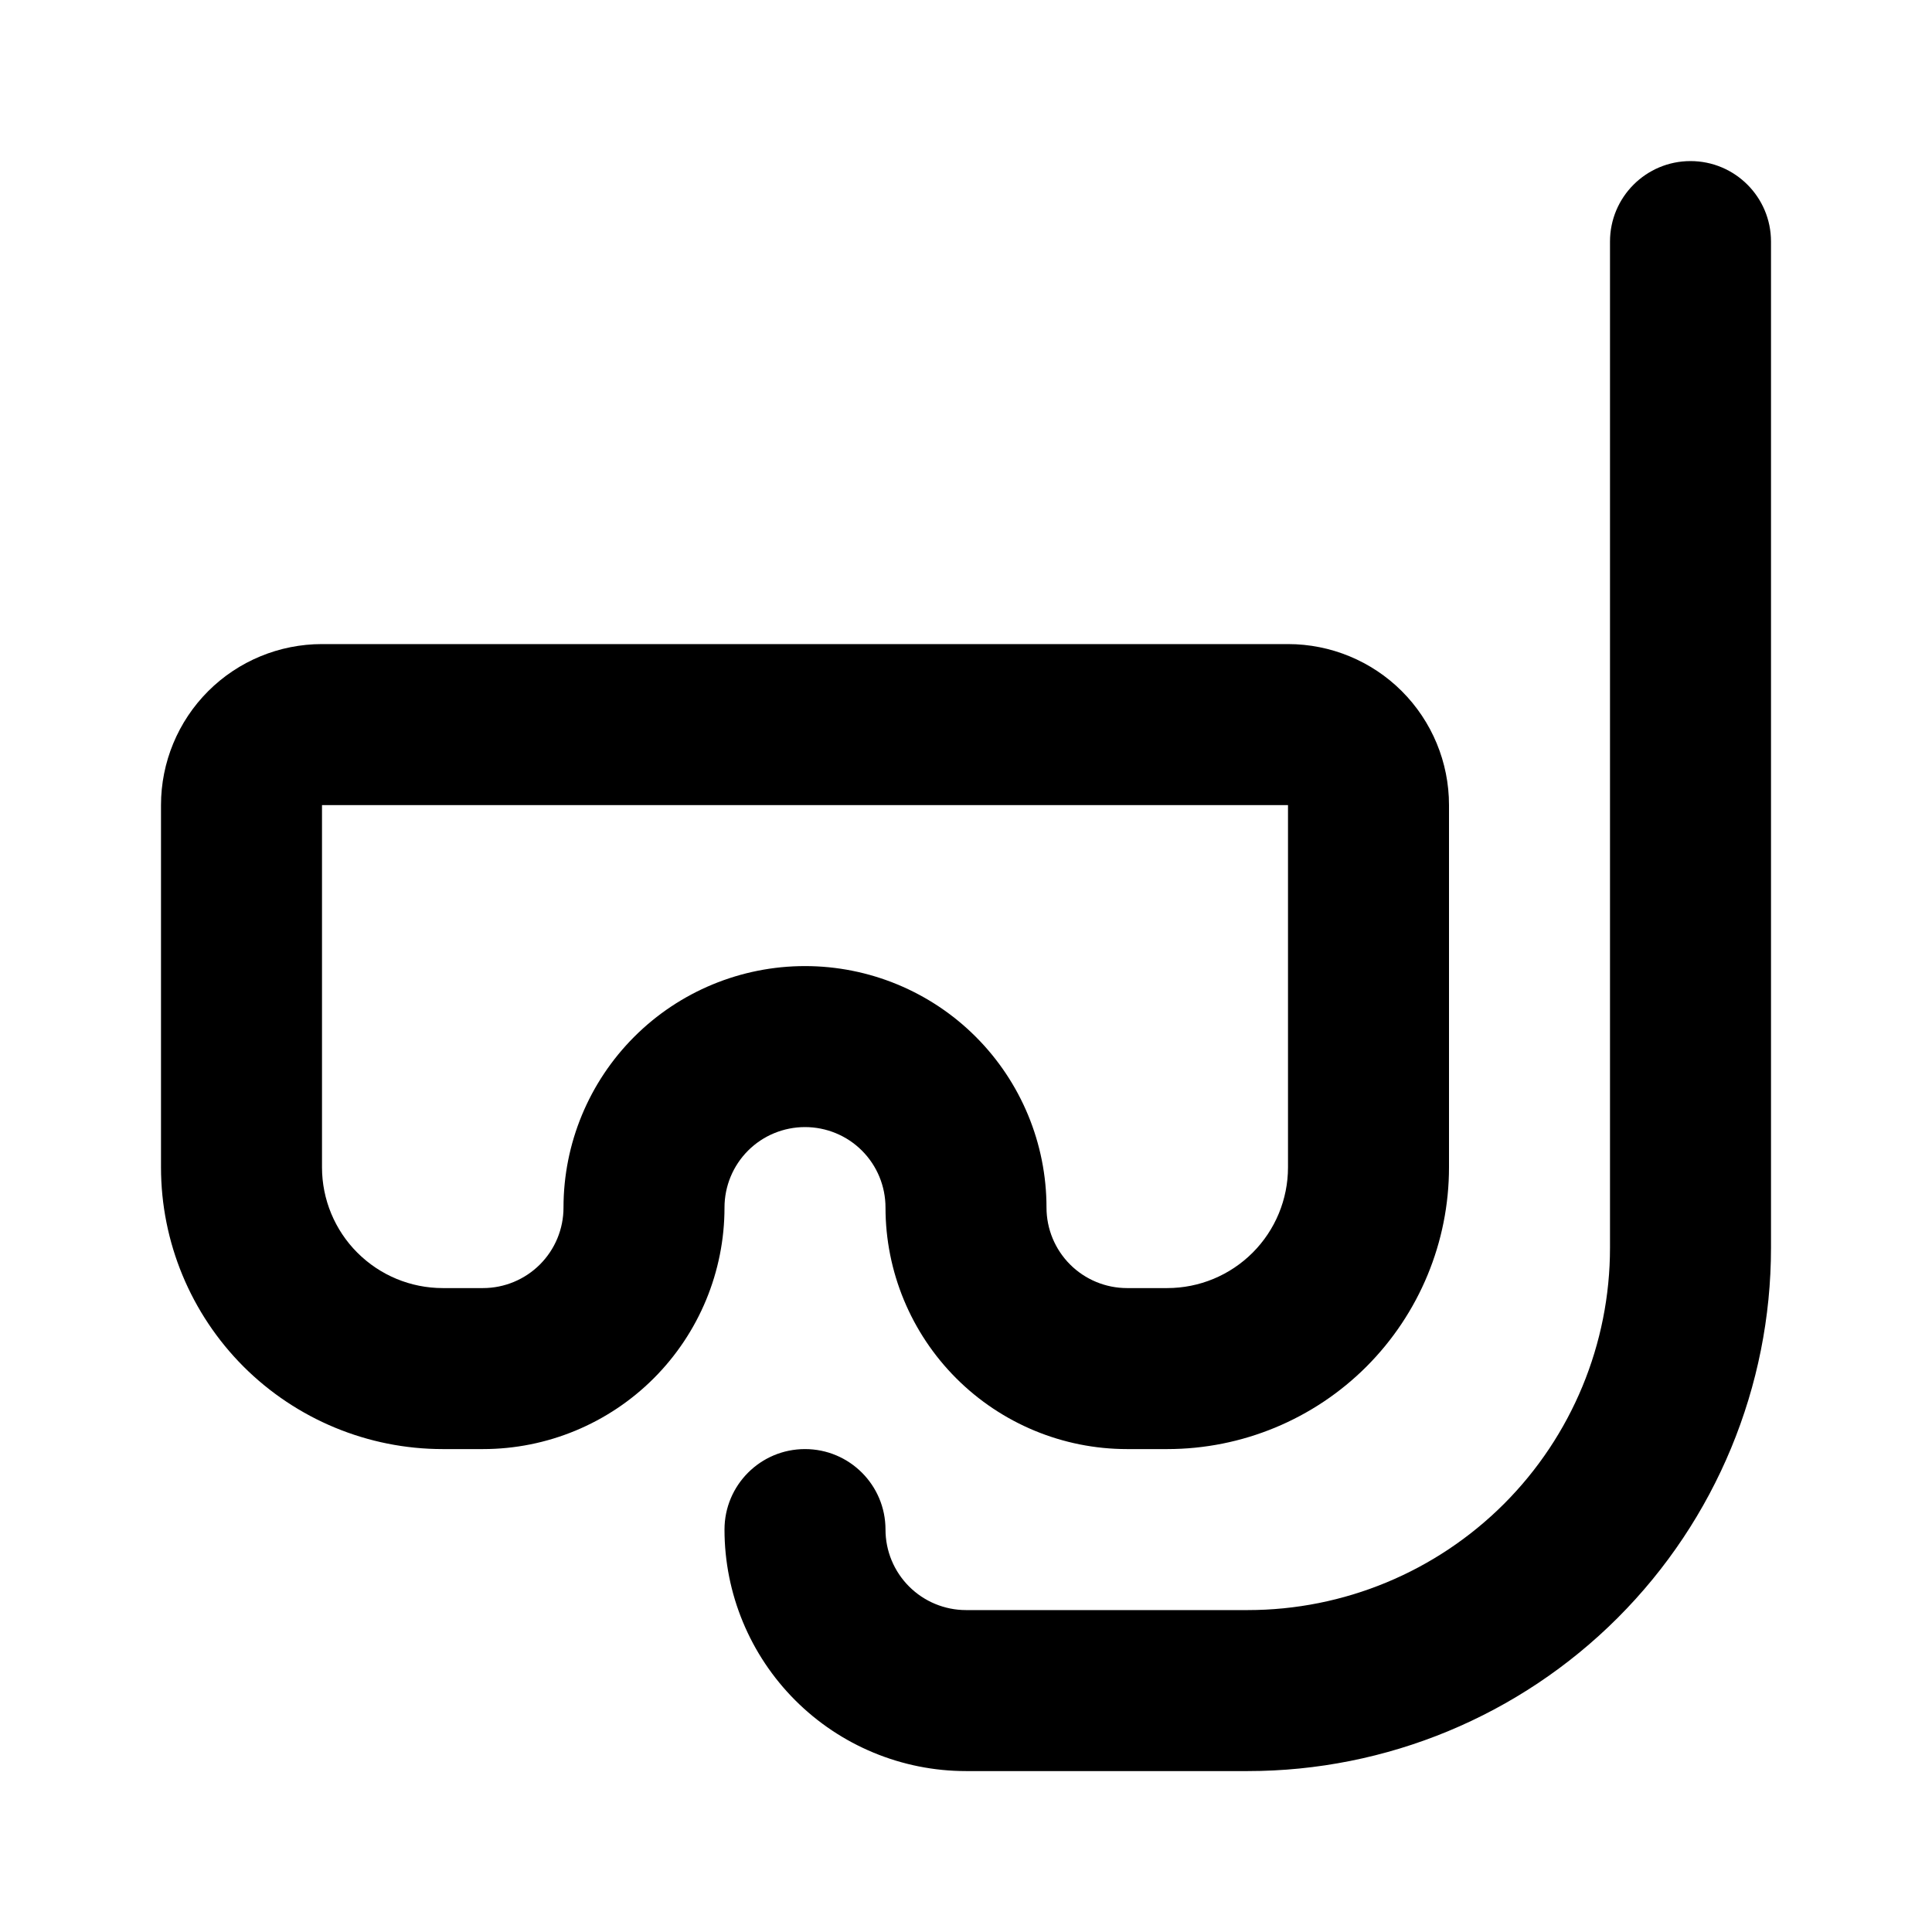 <svg width="24" height="24" viewBox="0 0 24 24" fill="none" xmlns="http://www.w3.org/2000/svg">
<path fill-rule="evenodd" clip-rule="evenodd" d="M2.586 8.586C2.961 8.211 3.47 8.001 4 8.001H16C16.53 8.001 17.039 8.211 17.414 8.586C17.789 8.961 18 9.47 18 10.001V14.501C18 15.429 17.631 16.319 16.975 16.976C16.319 17.632 15.428 18.001 14.5 18.001H14C13.204 18.001 12.441 17.684 11.879 17.122C11.316 16.559 11 15.796 11 15.001C11 14.735 10.895 14.481 10.707 14.293C10.52 14.106 10.265 14.001 10 14.001C9.735 14.001 9.48 14.106 9.293 14.293C9.105 14.481 9 14.735 9 15.001C9 15.796 8.684 16.559 8.121 17.122C7.559 17.684 6.796 18.001 6 18.001H5.5C4.572 18.001 3.682 17.632 3.025 16.976C2.369 16.319 2 15.429 2 14.501V10.001C2 9.47 2.211 8.961 2.586 8.586ZM16 10.001H4V14.501C4 14.898 4.158 15.28 4.439 15.561C4.721 15.843 5.102 16.001 5.5 16.001H6C6.265 16.001 6.52 15.895 6.707 15.708C6.895 15.52 7 15.266 7 15.001C7 14.205 7.316 13.442 7.879 12.879C8.441 12.317 9.204 12.001 10 12.001C10.796 12.001 11.559 12.317 12.121 12.879C12.684 13.442 13 14.205 13 15.001C13 15.266 13.105 15.52 13.293 15.708C13.48 15.895 13.735 16.001 14 16.001H14.5C14.898 16.001 15.279 15.843 15.561 15.561C15.842 15.28 16 14.898 16 14.501L16 10.001Z" fill="black"/>
<path fill-rule="evenodd" clip-rule="evenodd" d="M21 2.001C21.552 2.001 22 2.448 22 3.001V15.501C22 17.224 21.315 18.878 20.096 20.097C18.877 21.316 17.224 22.001 15.5 22.001H12C11.204 22.001 10.441 21.684 9.879 21.122C9.316 20.559 9 19.796 9 19.001C9 18.448 9.448 18.001 10 18.001C10.552 18.001 11 18.448 11 19.001C11 19.266 11.105 19.52 11.293 19.708C11.48 19.895 11.735 20.001 12 20.001H15.5C16.694 20.001 17.838 19.526 18.682 18.683C19.526 17.839 20 16.694 20 15.501V3.001C20 2.448 20.448 2.001 21 2.001Z" fill="black"/>
</svg>
